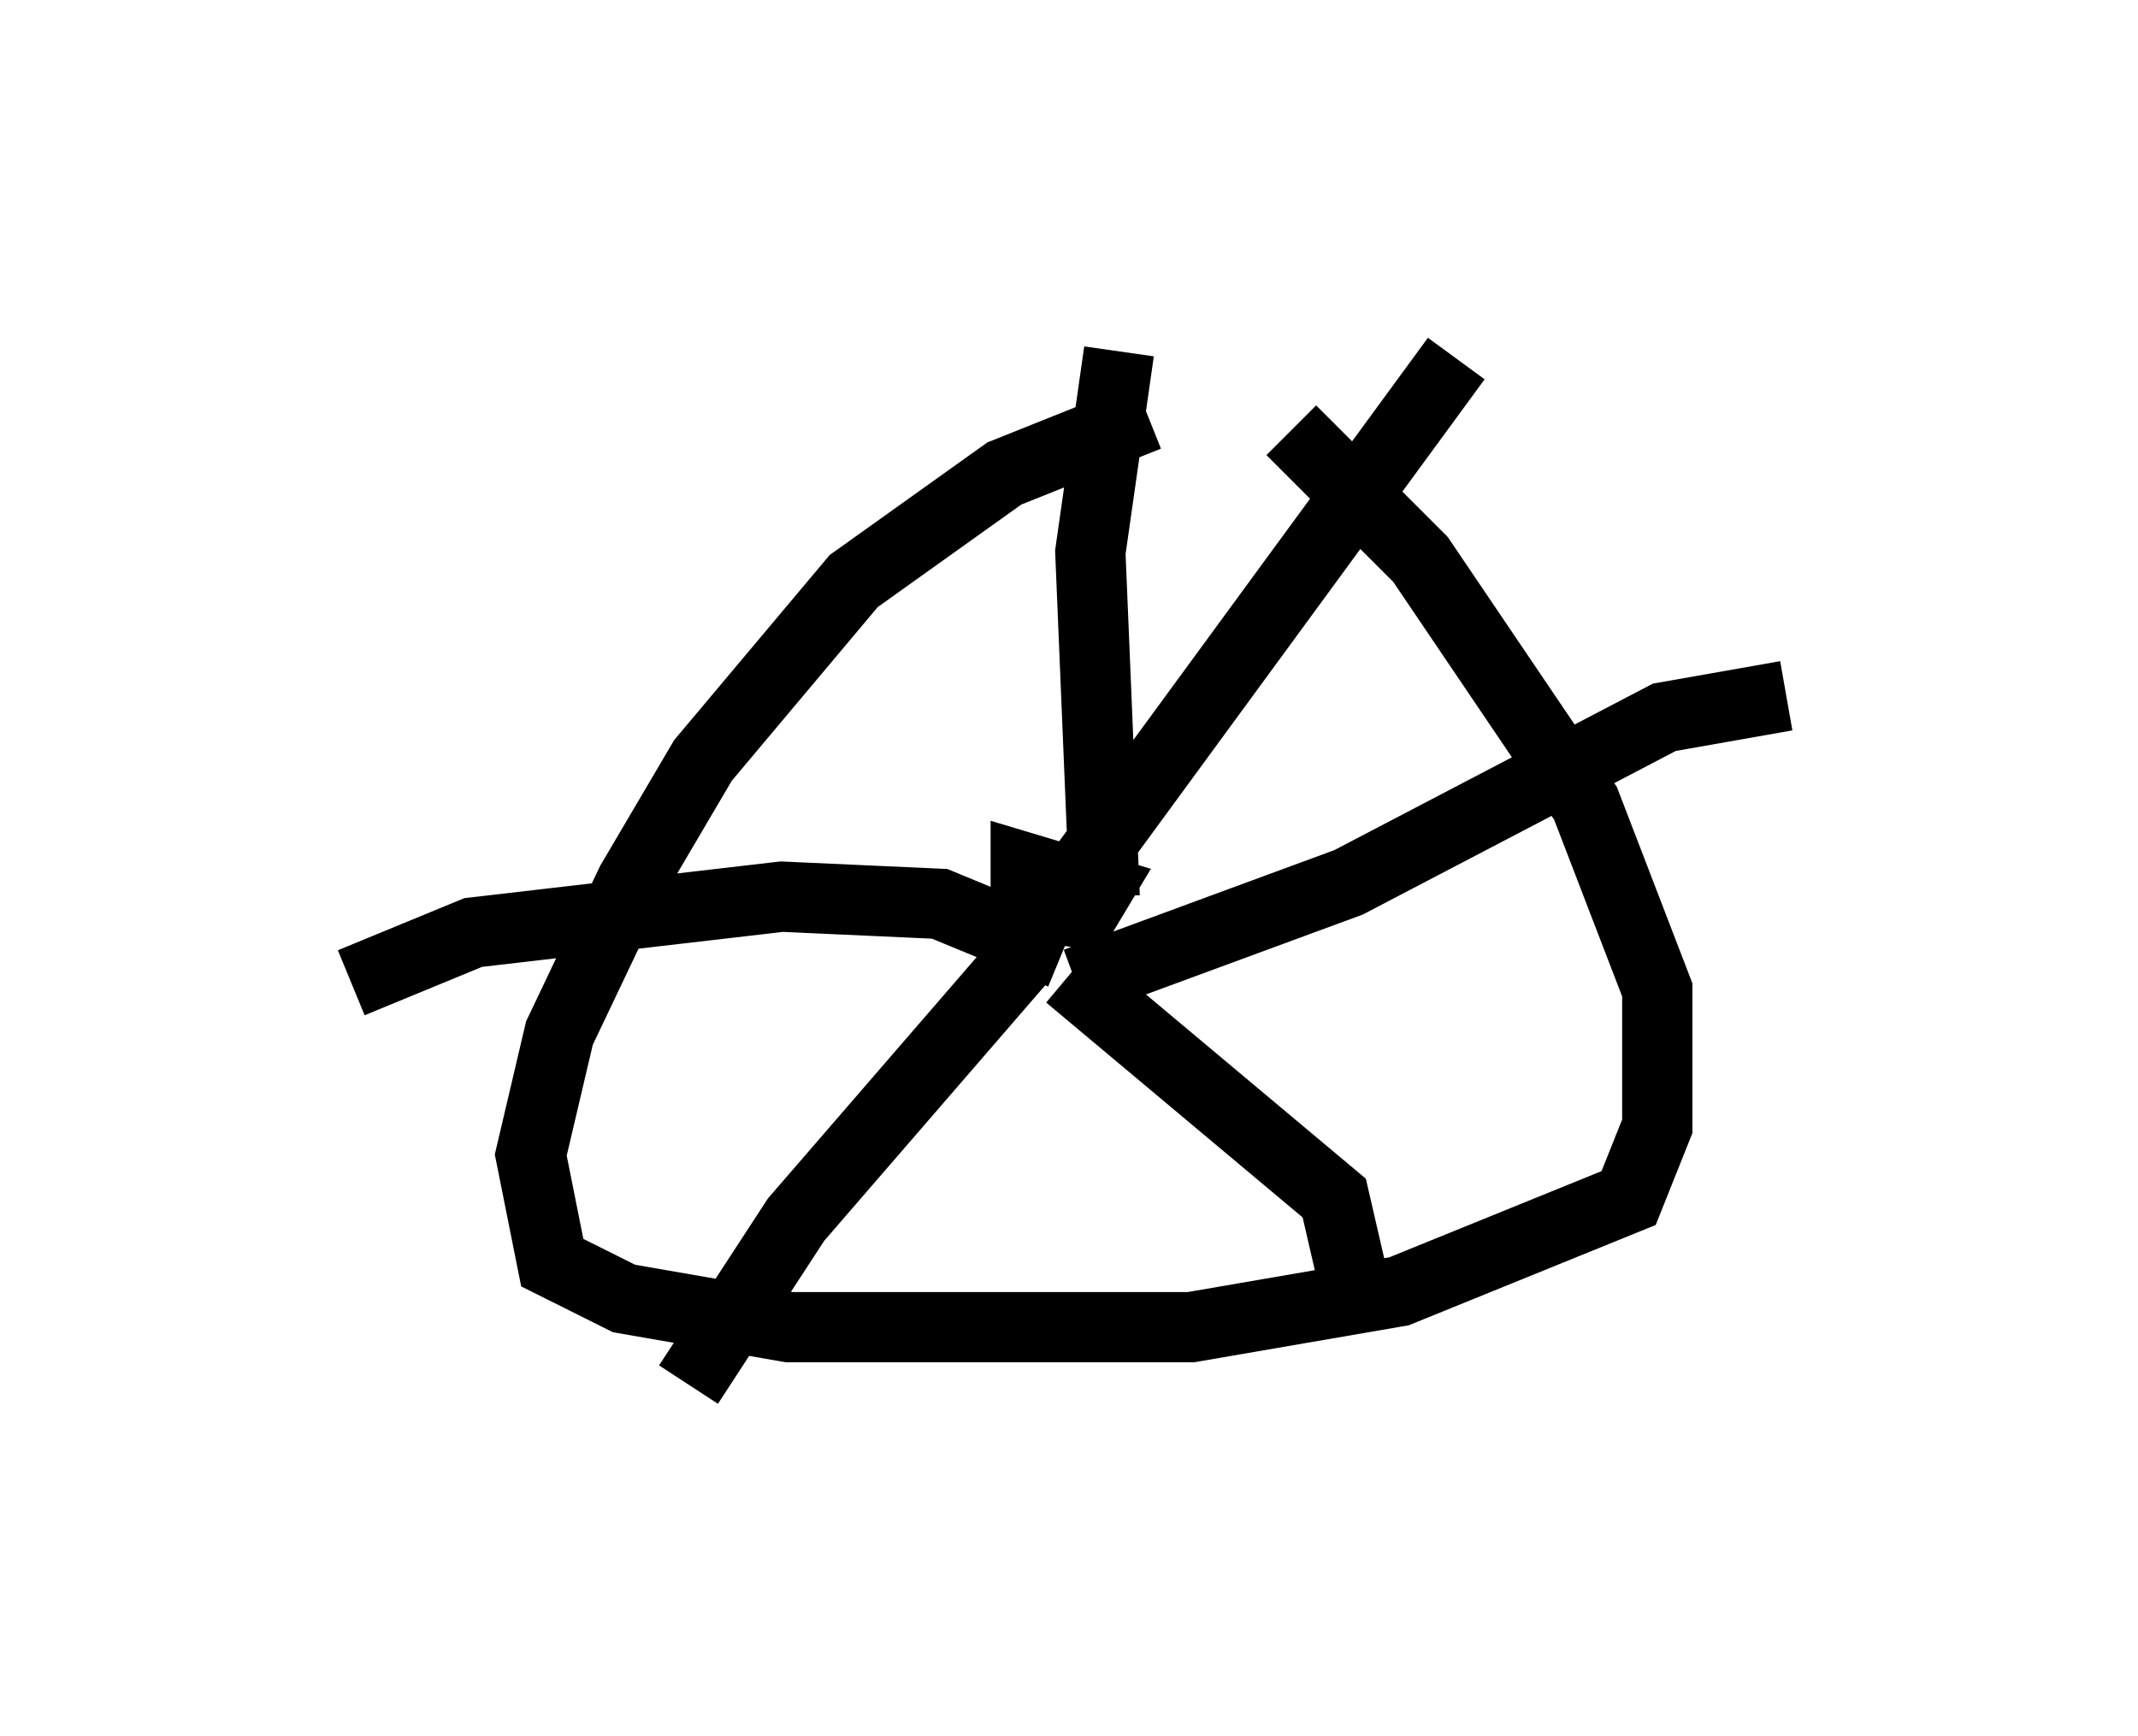 <?xml version="1.0" encoding="utf-8" ?>
<svg baseProfile="full" height="24.7" version="1.1" width="30.417" xmlns="http://www.w3.org/2000/svg" xmlns:ev="http://www.w3.org/2001/xml-events" xmlns:xlink="http://www.w3.org/1999/xlink"><defs /><rect fill="white" height="24.7" width="30.417" x="0" y="0" /><path d="M18.373, 6.123 m-2.042, -0.204 l-2.042, 0.817 -2.144, 1.531 l-2.144, 2.552 -1.021, 1.735 l-1.021, 2.144 -0.408, 1.735 l0.306, 1.531 1.021, 0.51 l2.348, 0.408 5.717, 0.0 l2.96, -0.51 3.267, -1.327 l0.408, -1.021 0.0, -1.94 l-1.021, -2.654 -2.348, -3.471 l-1.838, -1.838 m-3.063, 7.044 l0.306, -0.51 -1.021, -0.306 l0.0, 0.51 1.225, 0.204 m-0.51, -0.204 l0.102, -0.51 5.308, -7.248 m-5.002, 7.656 l-0.204, -4.9 0.408, -2.858 m-0.817, 8.575 l-1.735, -0.715 -2.246, -0.102 l-4.39, 0.51 -1.735, 0.715 m9.596, -0.408 l-3.267, 3.777 -1.531, 2.348 m5.41, -5.819 l3.777, 3.165 0.306, 1.327 m-3.981, -4.39 l3.879, -1.429 4.492, -2.348 l1.735, -0.306 " fill="none" stroke="black" stroke-width="1" /></svg>
